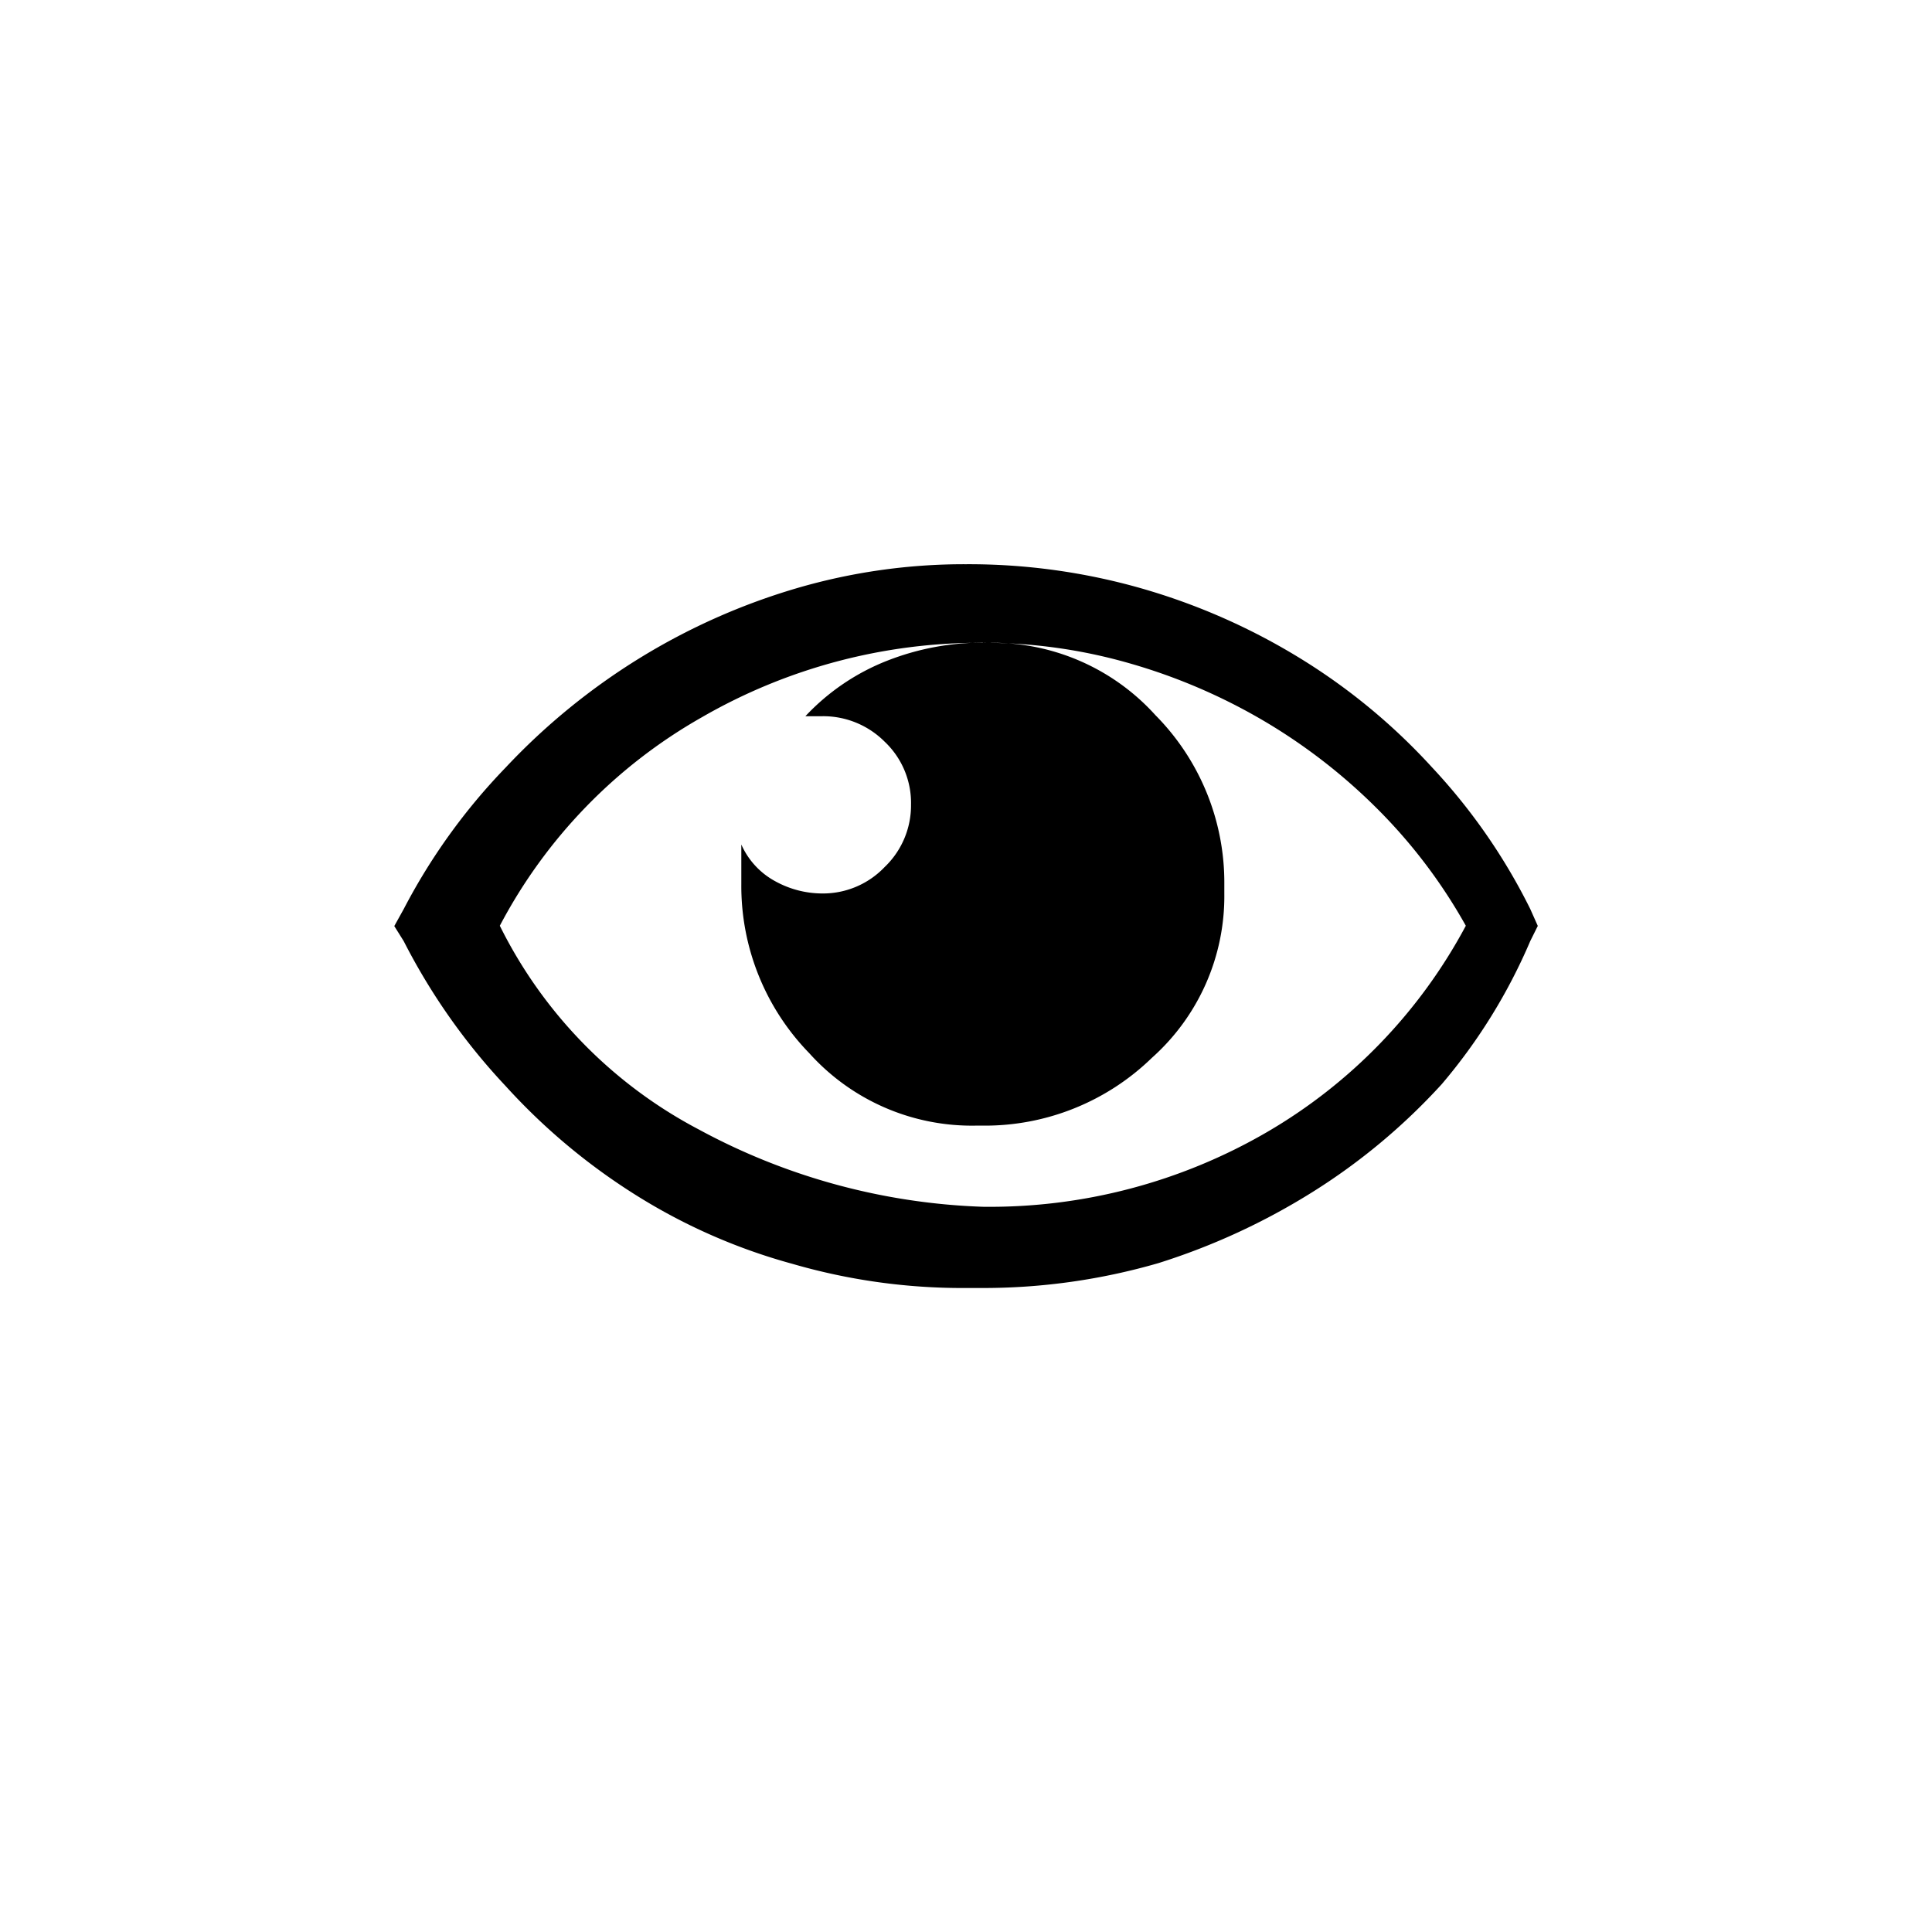 <svg id="Component_2433_105" data-name="Component 2433 – 105" xmlns="http://www.w3.org/2000/svg" width="24" height="24" viewBox="0 0 24 24">
  <rect id="Rectangle_39404" data-name="Rectangle 39404" width="24" height="24" fill="none"/>
  <path id="Path_11238" data-name="Path 11238" d="M-.4-5.391H-.609a7.57,7.57,0,0,1-2.156-.3A7.233,7.233,0,0,1-4.7-6.539,7.729,7.729,0,0,1-6.328-7.9,7.8,7.8,0,0,1-7.594-9.7l-.117-.187.117-.211a7.523,7.523,0,0,1,1.266-1.758,8.127,8.127,0,0,1,1.664-1.359,8.045,8.045,0,0,1,1.945-.867,7.406,7.406,0,0,1,2.109-.3h0a7.814,7.814,0,0,1,2.18.3,7.944,7.944,0,0,1,1.969.867A7.6,7.6,0,0,1,5.18-11.859,7.352,7.352,0,0,1,6.4-10.1l.094.211L6.4-9.7A6.939,6.939,0,0,1,5.3-7.922,7.7,7.7,0,0,1,3.7-6.586,8.288,8.288,0,0,1,1.781-5.7,7.814,7.814,0,0,1-.4-5.391ZM-.4-6.4h0a6.854,6.854,0,0,0,3.527-.926A6.513,6.513,0,0,0,5.6-9.891a6.6,6.6,0,0,0-1.1-1.453,7.06,7.06,0,0,0-1.406-1.09,7.181,7.181,0,0,0-1.664-.715A6.542,6.542,0,0,0-.4-13.406a6.912,6.912,0,0,0-3.492.926A6.4,6.4,0,0,0-6.4-9.891,5.733,5.733,0,0,0-3.926-7.359,7.968,7.968,0,0,0-.4-6.4Zm0-7.008a3.247,3.247,0,0,0-1.184.223,2.783,2.783,0,0,0-1.02.691h.211a1.078,1.078,0,0,1,.773.316,1.047,1.047,0,0,1,.328.785,1.058,1.058,0,0,1-.328.773,1.058,1.058,0,0,1-.773.328,1.214,1.214,0,0,1-.586-.152A.962.962,0,0,1-3.4-10.9v.492a2.976,2.976,0,0,0,.844,2.1,2.716,2.716,0,0,0,2.063.9H-.4A2.976,2.976,0,0,0,1.7-8.25a2.69,2.69,0,0,0,.9-2.039v-.117a2.955,2.955,0,0,0-.855-2.1,2.727,2.727,0,0,0-2.051-.9H-.4Z" transform="translate(12.609 21.391)"/>
</svg>
